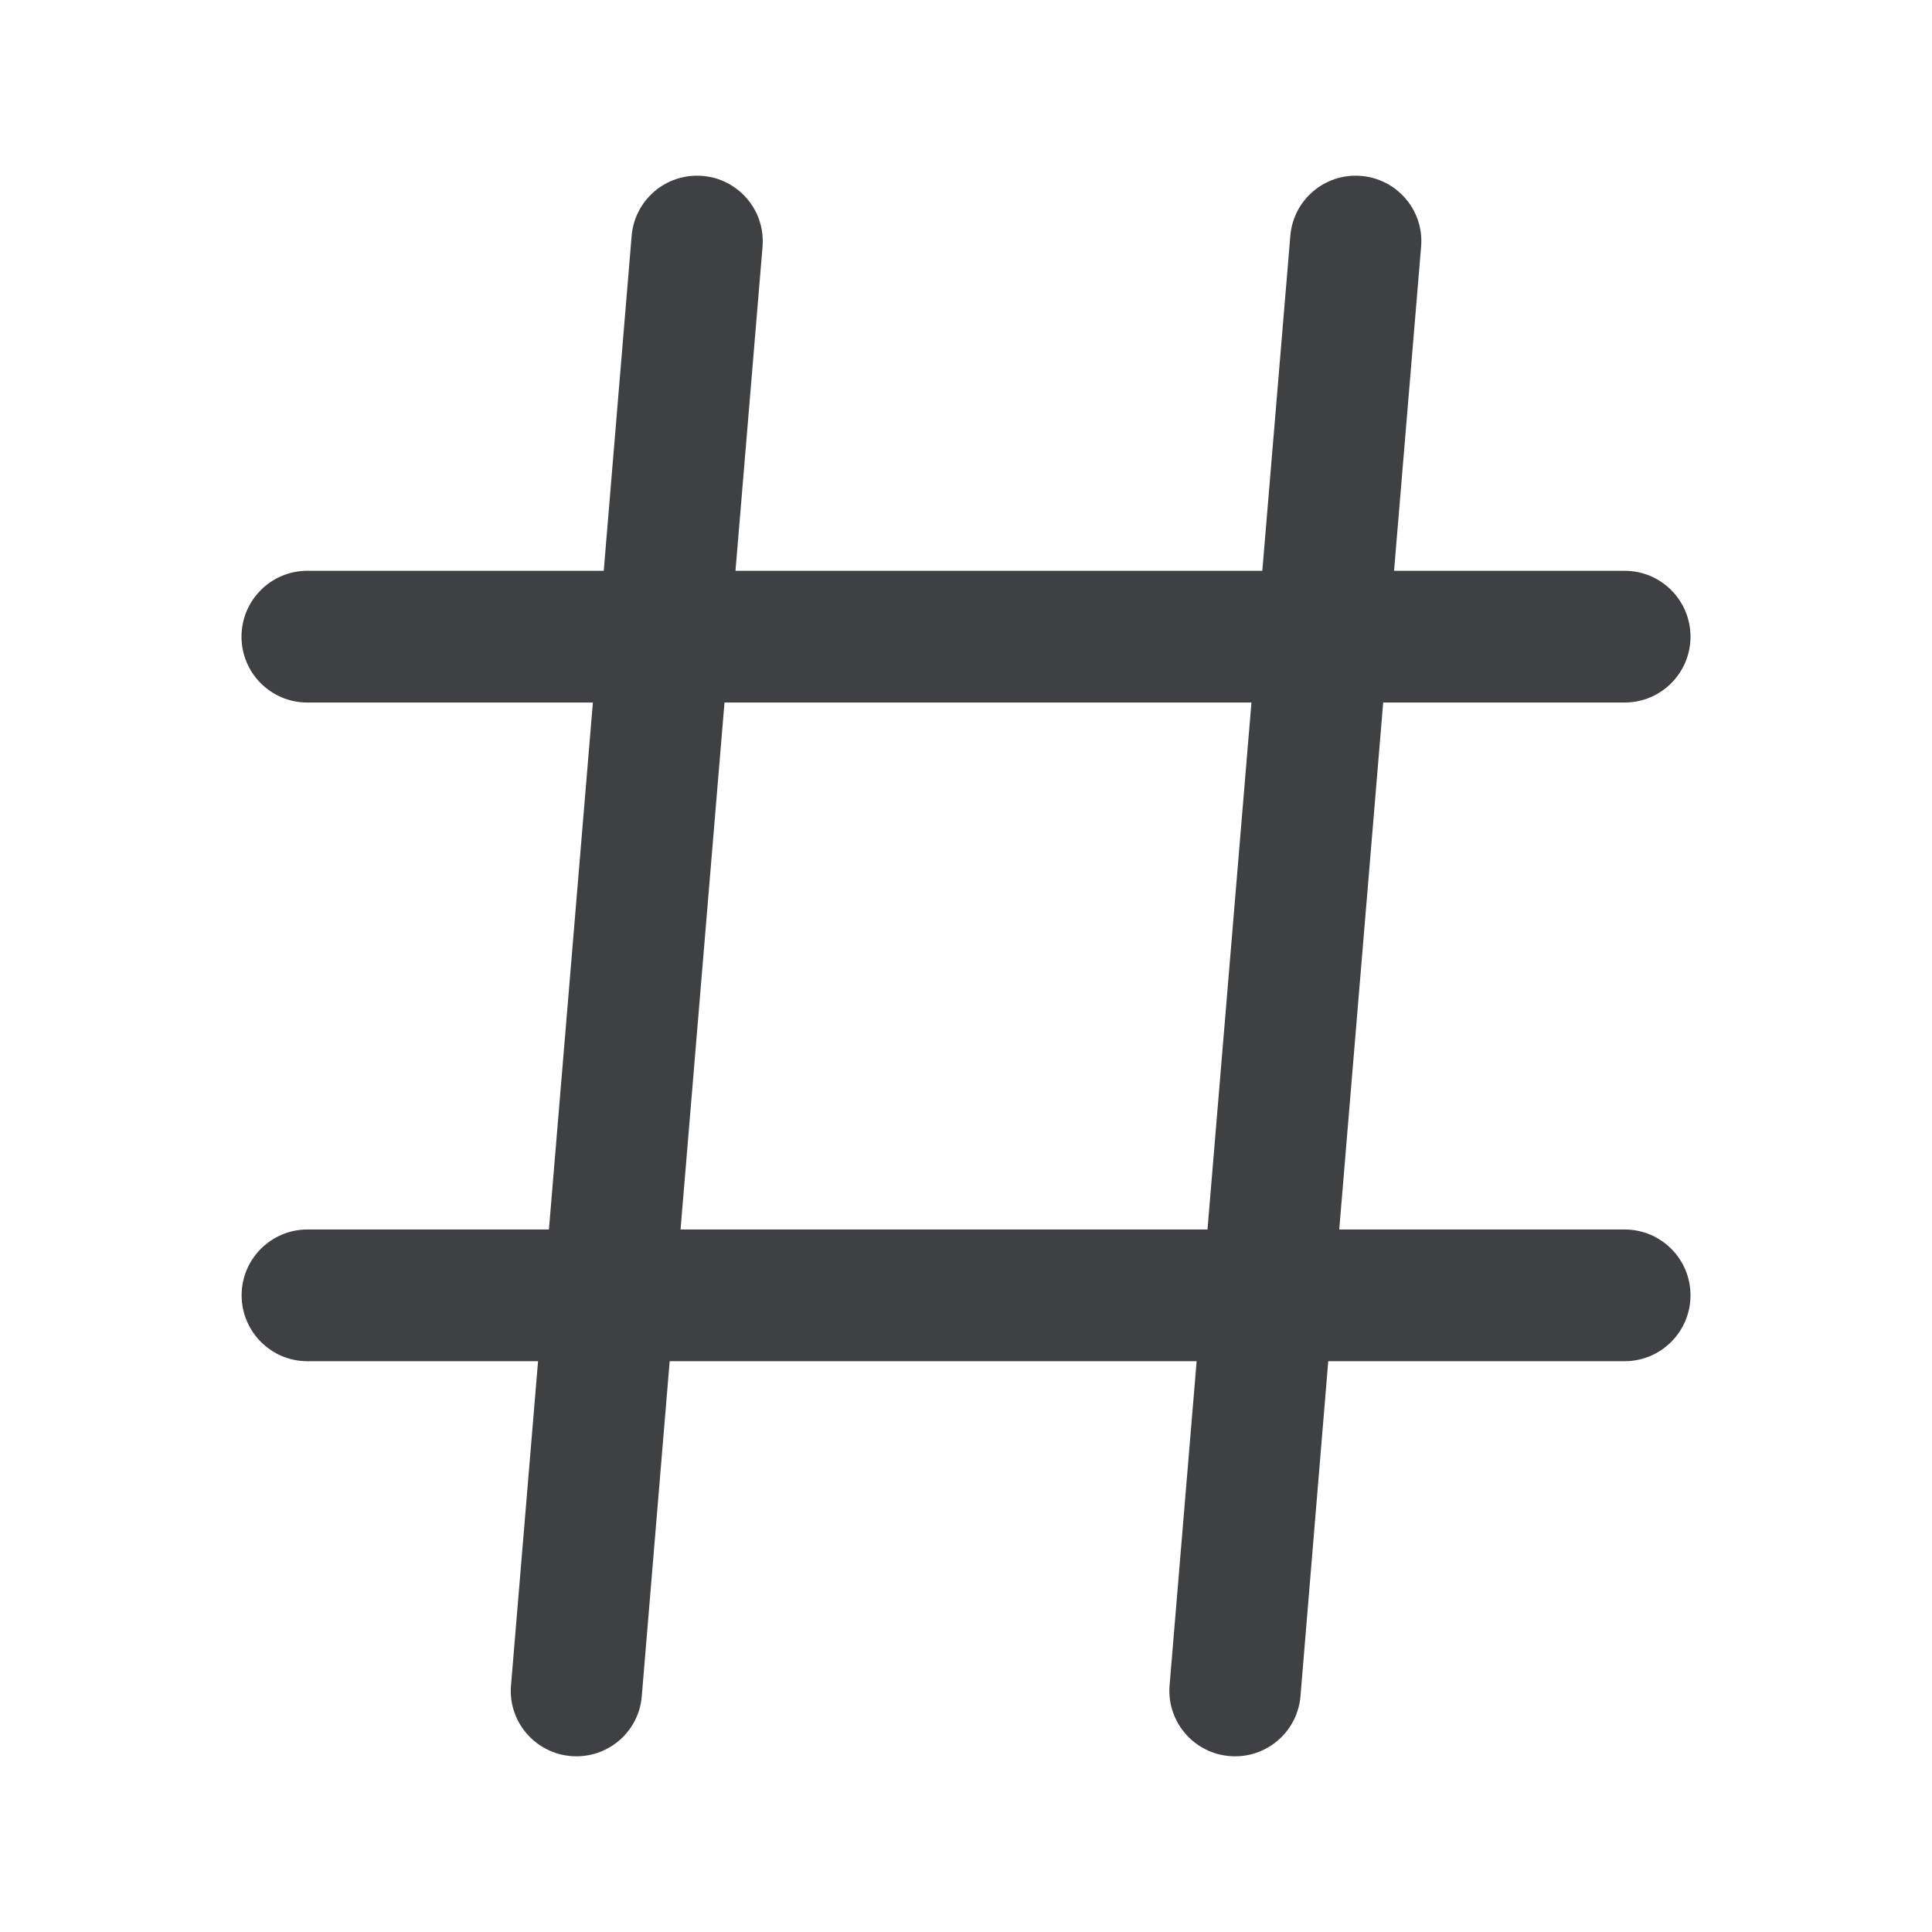 <svg width="16" xmlns="http://www.w3.org/2000/svg" height="16" viewBox="0 0 16 16"><path fill="#3E4042" fill-rule="evenodd" d="M5.773 1.455c-.283 0-.518.216-.542.498L5 4.727H2.545c-.3 0-.545.244-.545.546 0 .301.244.545.545.545H4.91l-.364 4.364h-2c-.3 0-.545.244-.545.545 0 .301.244.546.545.546h1.91l-.224 2.684c-.027.317.224.588.542.588.282 0 .518-.216.541-.498l.231-2.774H9.91l-.224 2.684c-.026.317.224.588.542.588.283 0 .518-.216.542-.498L11 11.273h2.454c.302 0 .546-.245.546-.546 0-.301-.244-.545-.546-.545h-2.363l.364-4.364h2c.3 0 .545-.244.545-.545 0-.302-.244-.546-.546-.546h-1.909l.224-2.684c.027-.317-.224-.588-.542-.588-.282 0-.518.216-.541.498l-.232 2.774H6.091l.224-2.684c.026-.317-.224-.588-.542-.588zM6 5.818l-.364 4.364H10l.364-4.364H6z" clip-rule="evenodd"></path></svg>